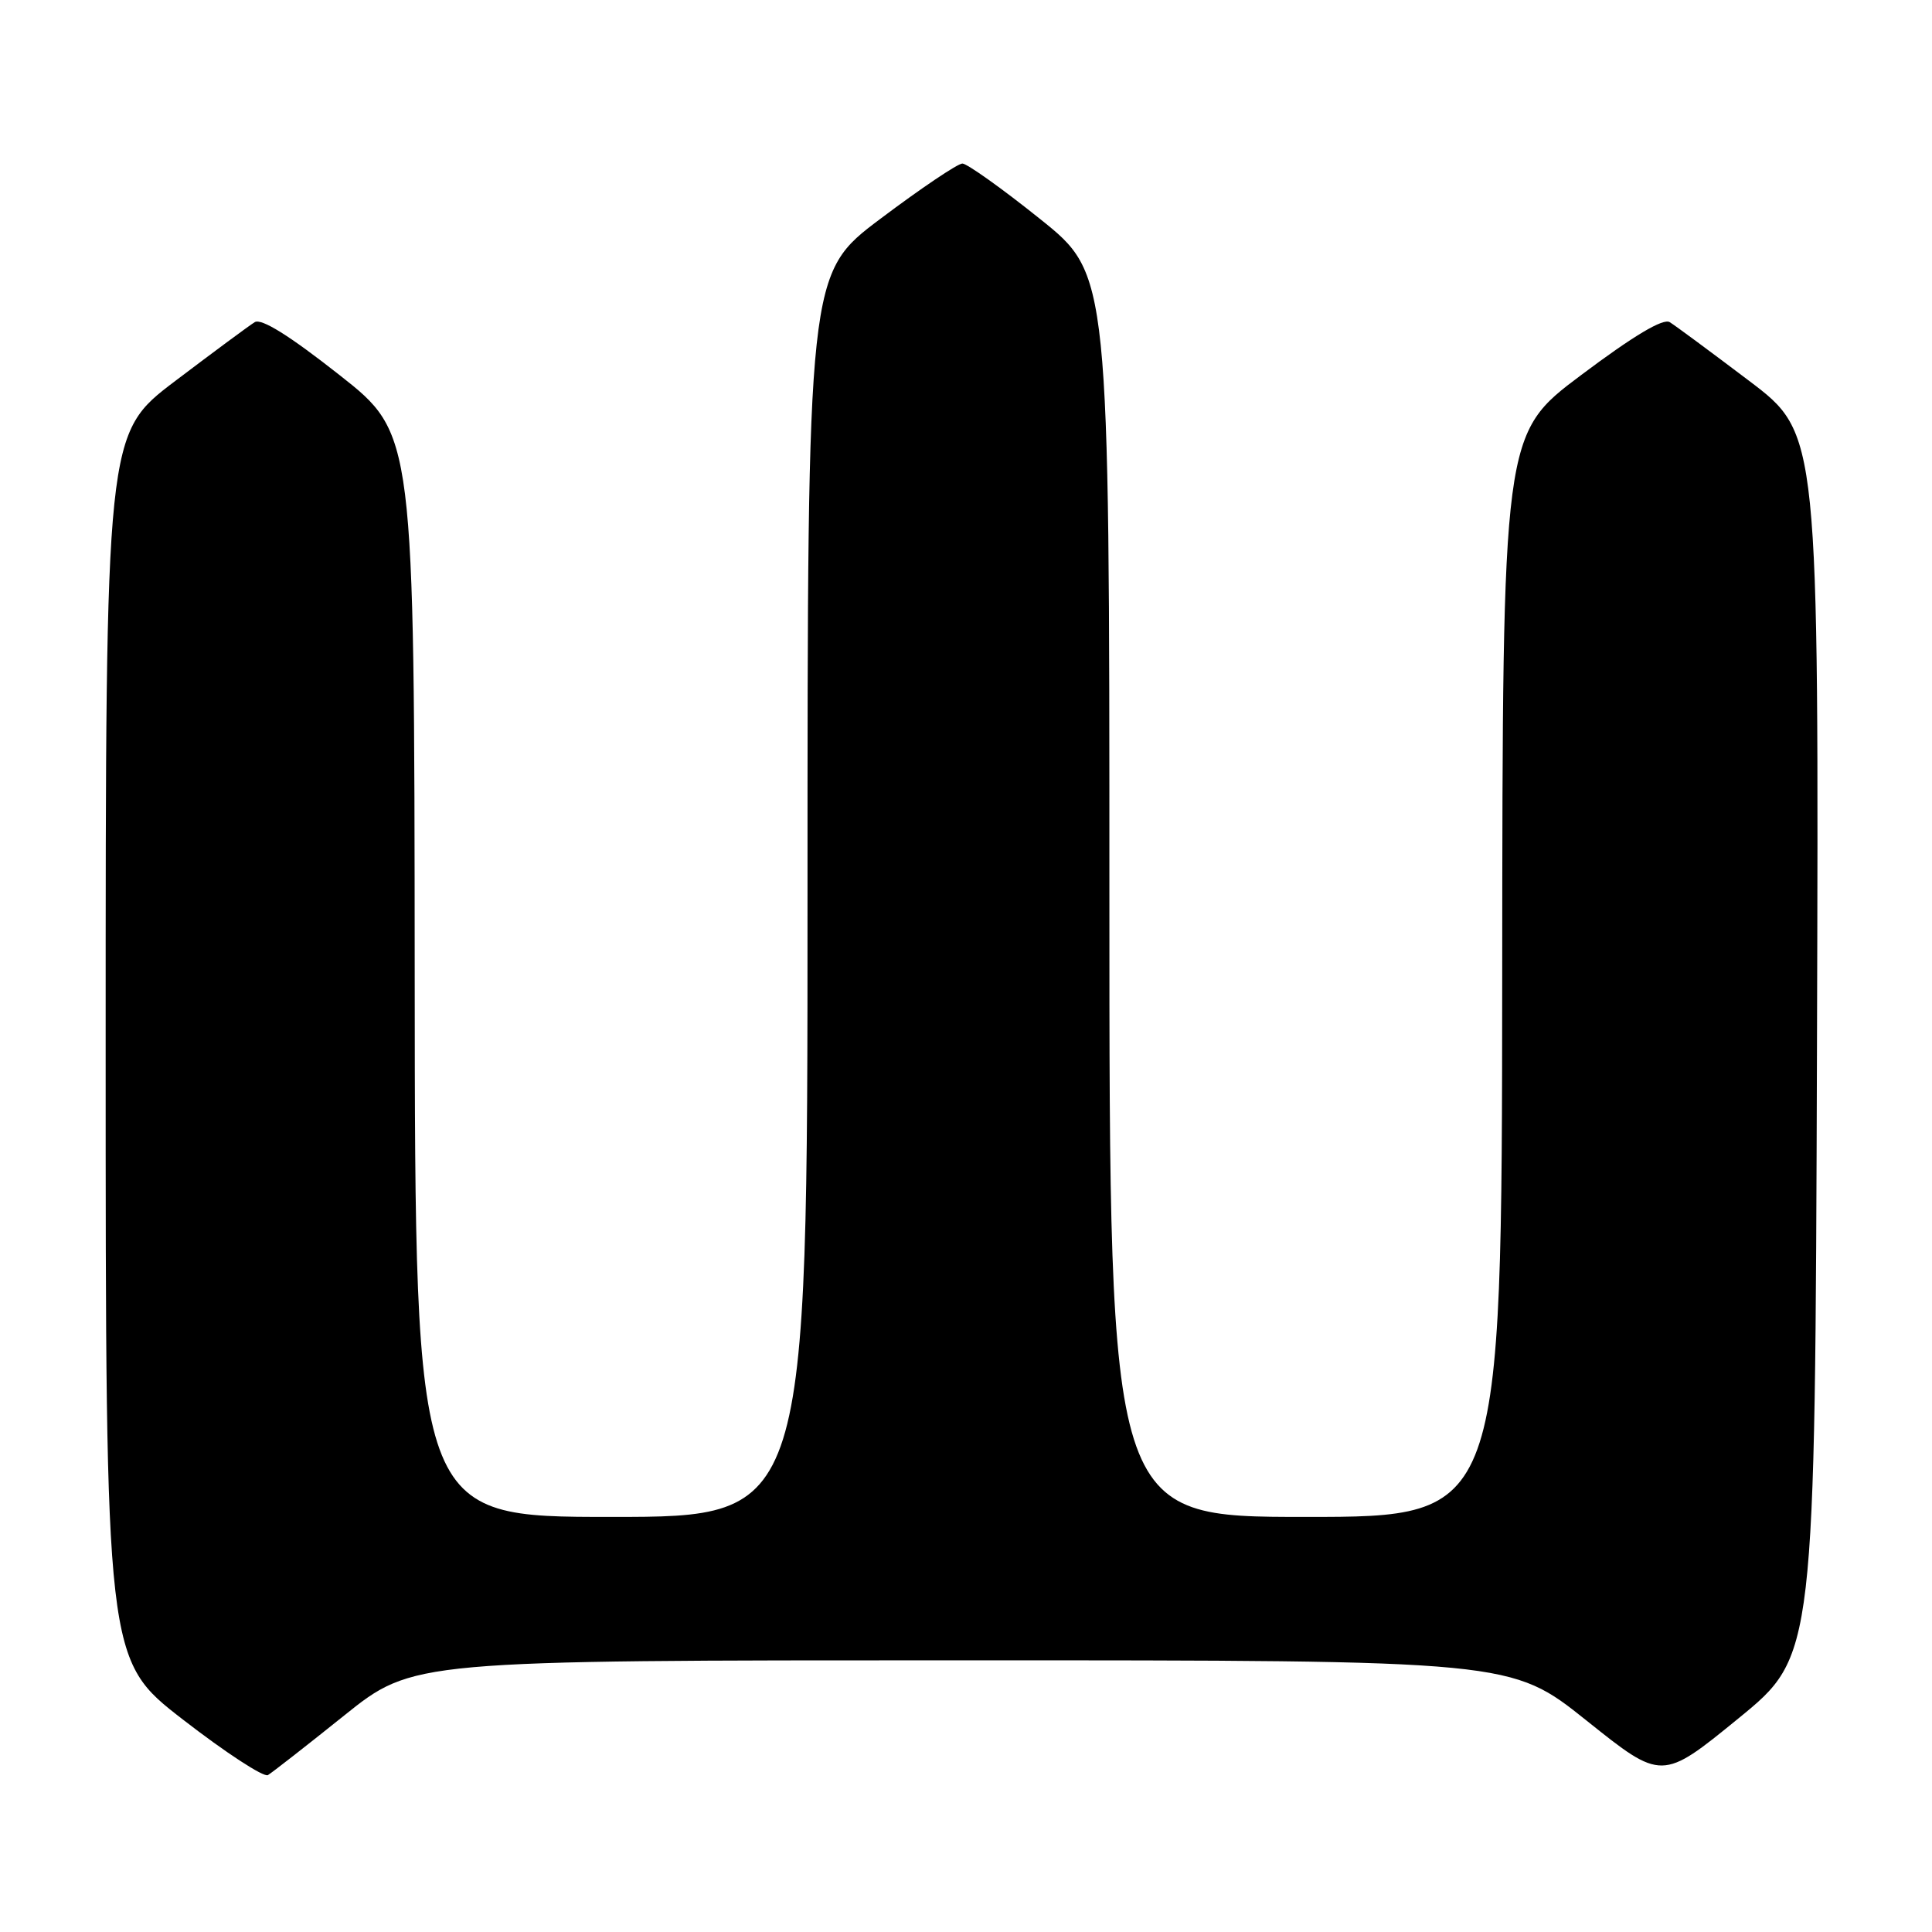 <?xml version="1.0" encoding="UTF-8" standalone="no"?>
<!DOCTYPE svg PUBLIC "-//W3C//DTD SVG 1.1//EN" "http://www.w3.org/Graphics/SVG/1.1/DTD/svg11.dtd" >
<svg xmlns="http://www.w3.org/2000/svg" xmlns:xlink="http://www.w3.org/1999/xlink" version="1.1" viewBox="0 0 256 256">
 <g >
 <path fill="currentColor"
d=" M 45.61 227.31 C 54.73 220.00 54.73 220.00 127.48 220.00 C 200.23 220.00 200.23 220.00 210.22 227.98 C 220.21 235.97 220.21 235.97 230.36 227.69 C 240.50 219.41 240.50 219.41 240.76 138.44 C 241.01 57.47 241.01 57.47 231.79 50.48 C 226.71 46.64 221.97 43.13 221.25 42.69 C 220.38 42.14 216.46 44.48 209.52 49.69 C 199.10 57.50 199.10 57.50 199.05 129.25 C 199.00 201.00 199.00 201.00 173.00 201.00 C 147.00 201.00 147.00 201.00 147.00 118.69 C 147.00 36.37 147.00 36.37 137.82 29.02 C 132.77 24.97 128.13 21.67 127.52 21.67 C 126.90 21.67 122.03 24.95 116.70 28.96 C 107.00 36.24 107.00 36.24 107.00 118.62 C 107.00 201.00 107.00 201.00 81.00 201.00 C 55.00 201.00 55.00 201.00 54.95 129.25 C 54.90 57.50 54.90 57.50 44.98 49.69 C 38.34 44.46 34.62 42.14 33.75 42.69 C 33.03 43.13 28.29 46.64 23.22 50.48 C 14.00 57.46 14.00 57.46 14.00 138.70 C 14.00 219.93 14.00 219.93 24.25 227.86 C 29.89 232.23 34.95 235.53 35.50 235.21 C 36.05 234.88 40.60 231.33 45.61 227.31 Z "/>
</g>
</svg>